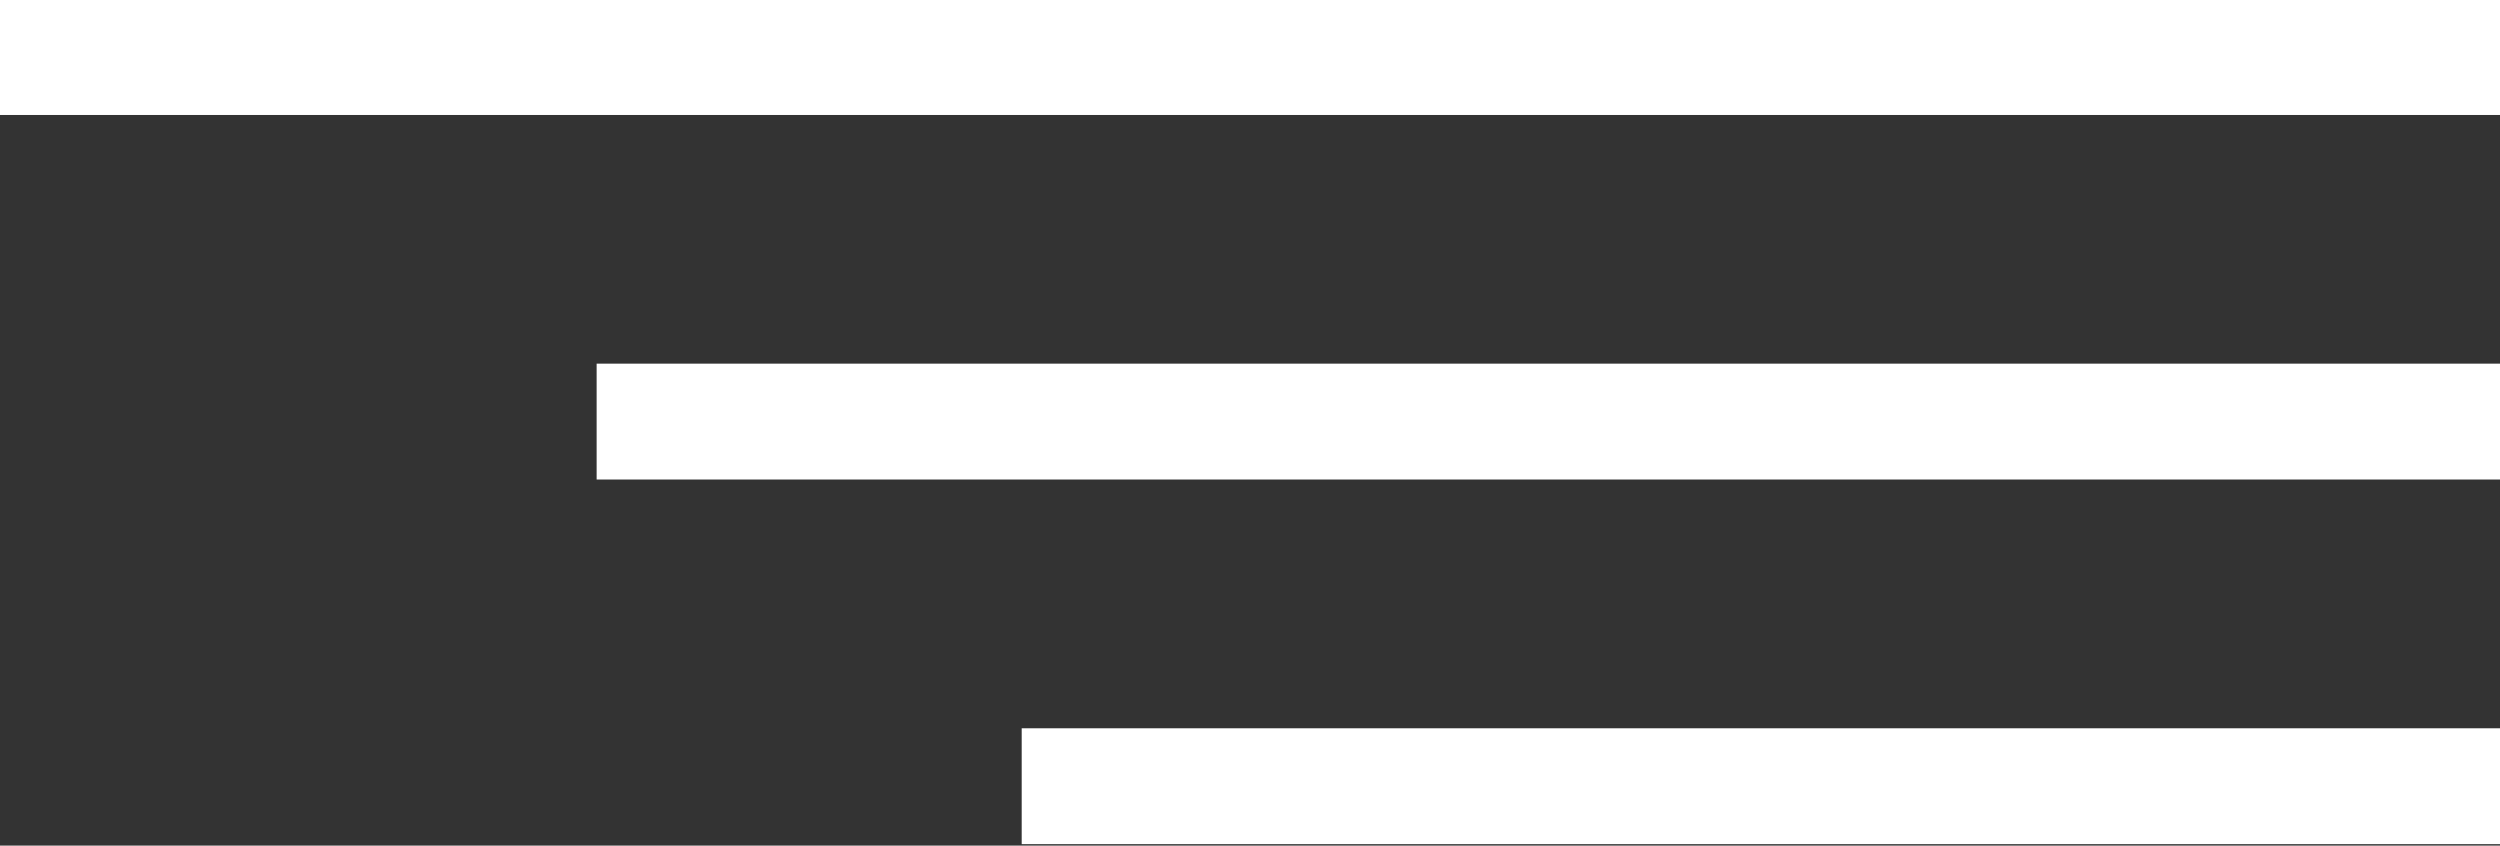<?xml version="1.0" encoding="UTF-8"?><svg id="Layer_1" xmlns="http://www.w3.org/2000/svg" width="280.49" height="94.87" viewBox="0 0 280.49 94.87"><rect x="0" y="0" width="280.49" height="94.87" fill="#333333" stroke="none"/><defs><style>.cls-1{fill:none;stroke:#fff;stroke-miterlimit:10;stroke-width:13px;}</style></defs><line class="cls-1" y1="6.4" x2="280.49" y2="6.4"/><line class="cls-1" x1="66.94" y1="47.3" x2="280.49" y2="47.3"/><line class="cls-1" x1="114.63" y1="88.21" x2="280.49" y2="88.21"/></svg>